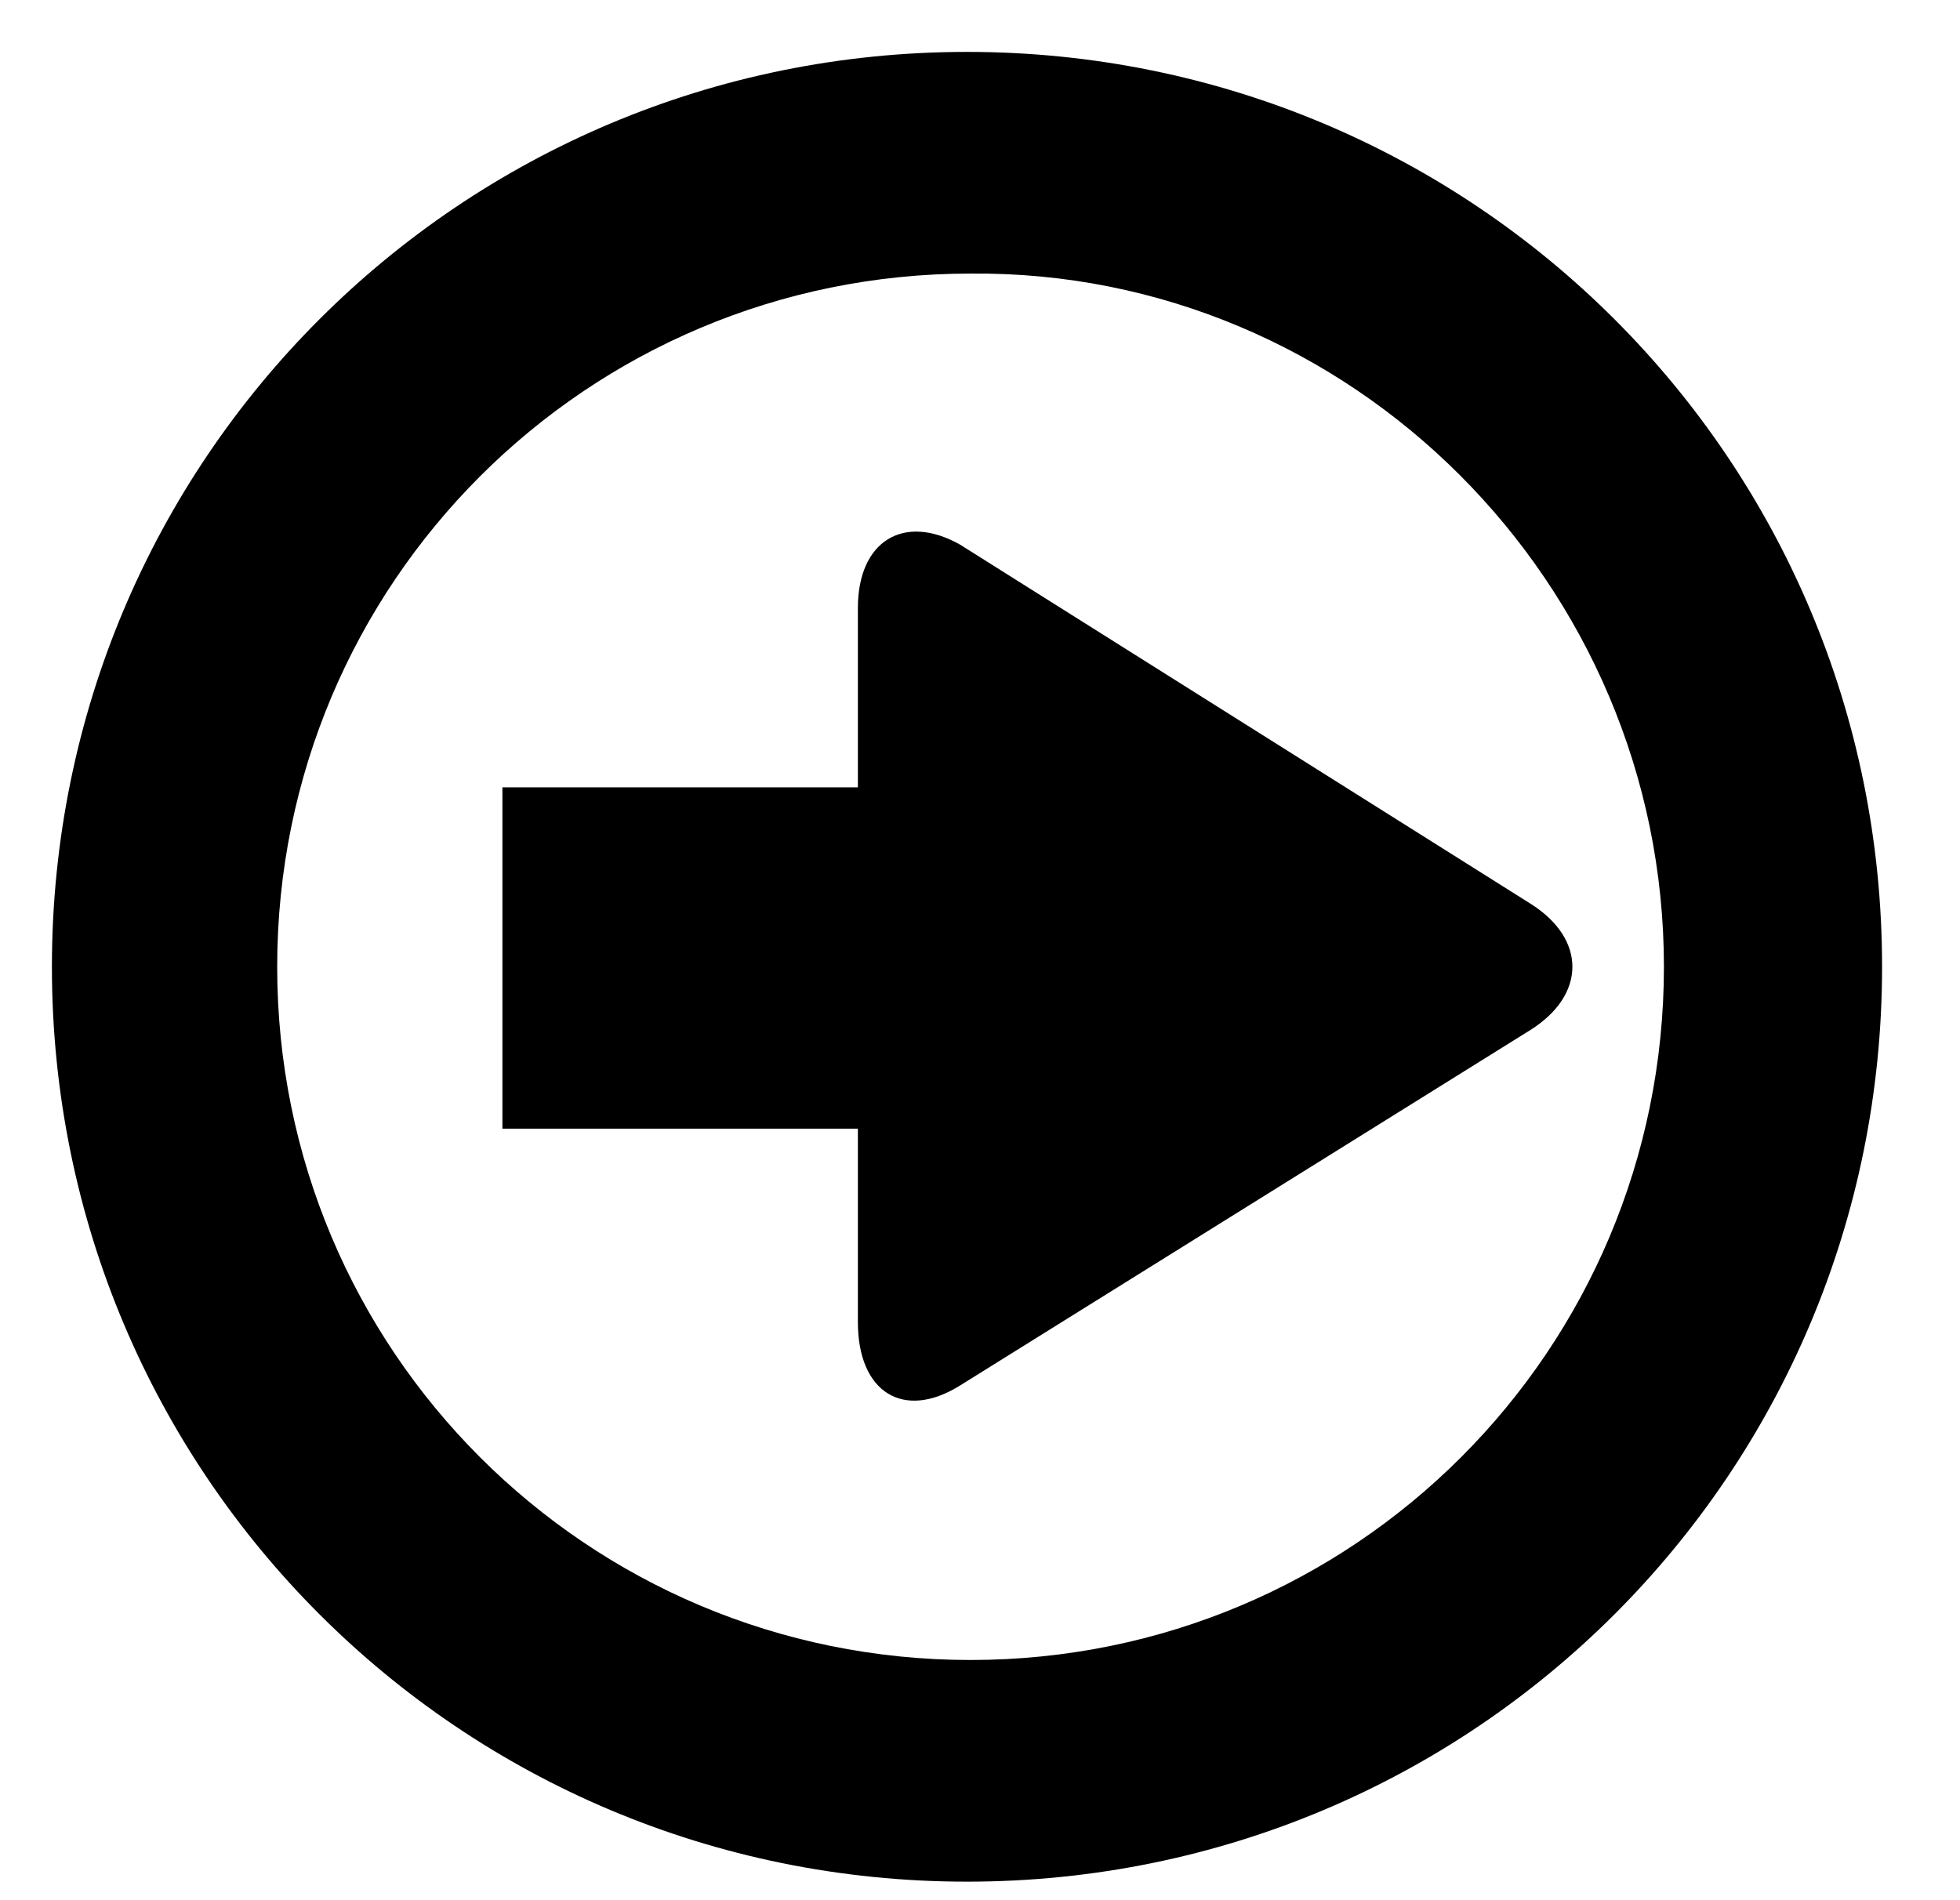 <?xml version="1.0" encoding="utf-8"?>
<!-- Generated by IcoMoon.io -->
<!DOCTYPE svg PUBLIC "-//W3C//DTD SVG 1.1//EN" "http://www.w3.org/Graphics/SVG/1.1/DTD/svg11.dtd">
<svg version="1.1" xmlns="http://www.w3.org/2000/svg" xmlns:xlink="http://www.w3.org/1999/xlink" width="33" height="32" viewBox="0 0 33 32">
<g id="icomoon-ignore">
</g>
<path d="M0.874 16.281c0 8.533 6.874 15.407 15.407 15.407s15.407-6.874 15.407-15.407c0-8.533-6.874-15.407-15.407-15.407s-15.407 6.874-15.407 15.407zM28.015 16.281c0 6.459-5.215 11.674-11.674 11.674s-11.674-5.215-11.674-11.674c0-6.459 5.215-11.674 11.674-11.674 6.4-0.059 11.674 5.215 11.674 11.674z" fill="#000000"></path>
<path d="M14.444 10.237v3.022h-5.985v5.748h5.985v3.259c0 1.185 0.77 1.659 1.719 1.067l9.6-5.985c0.948-0.593 0.948-1.541 0-2.133l-9.6-6.044c-0.948-0.533-1.719-0.059-1.719 1.067z" fill="#000000"></path>
</svg>
